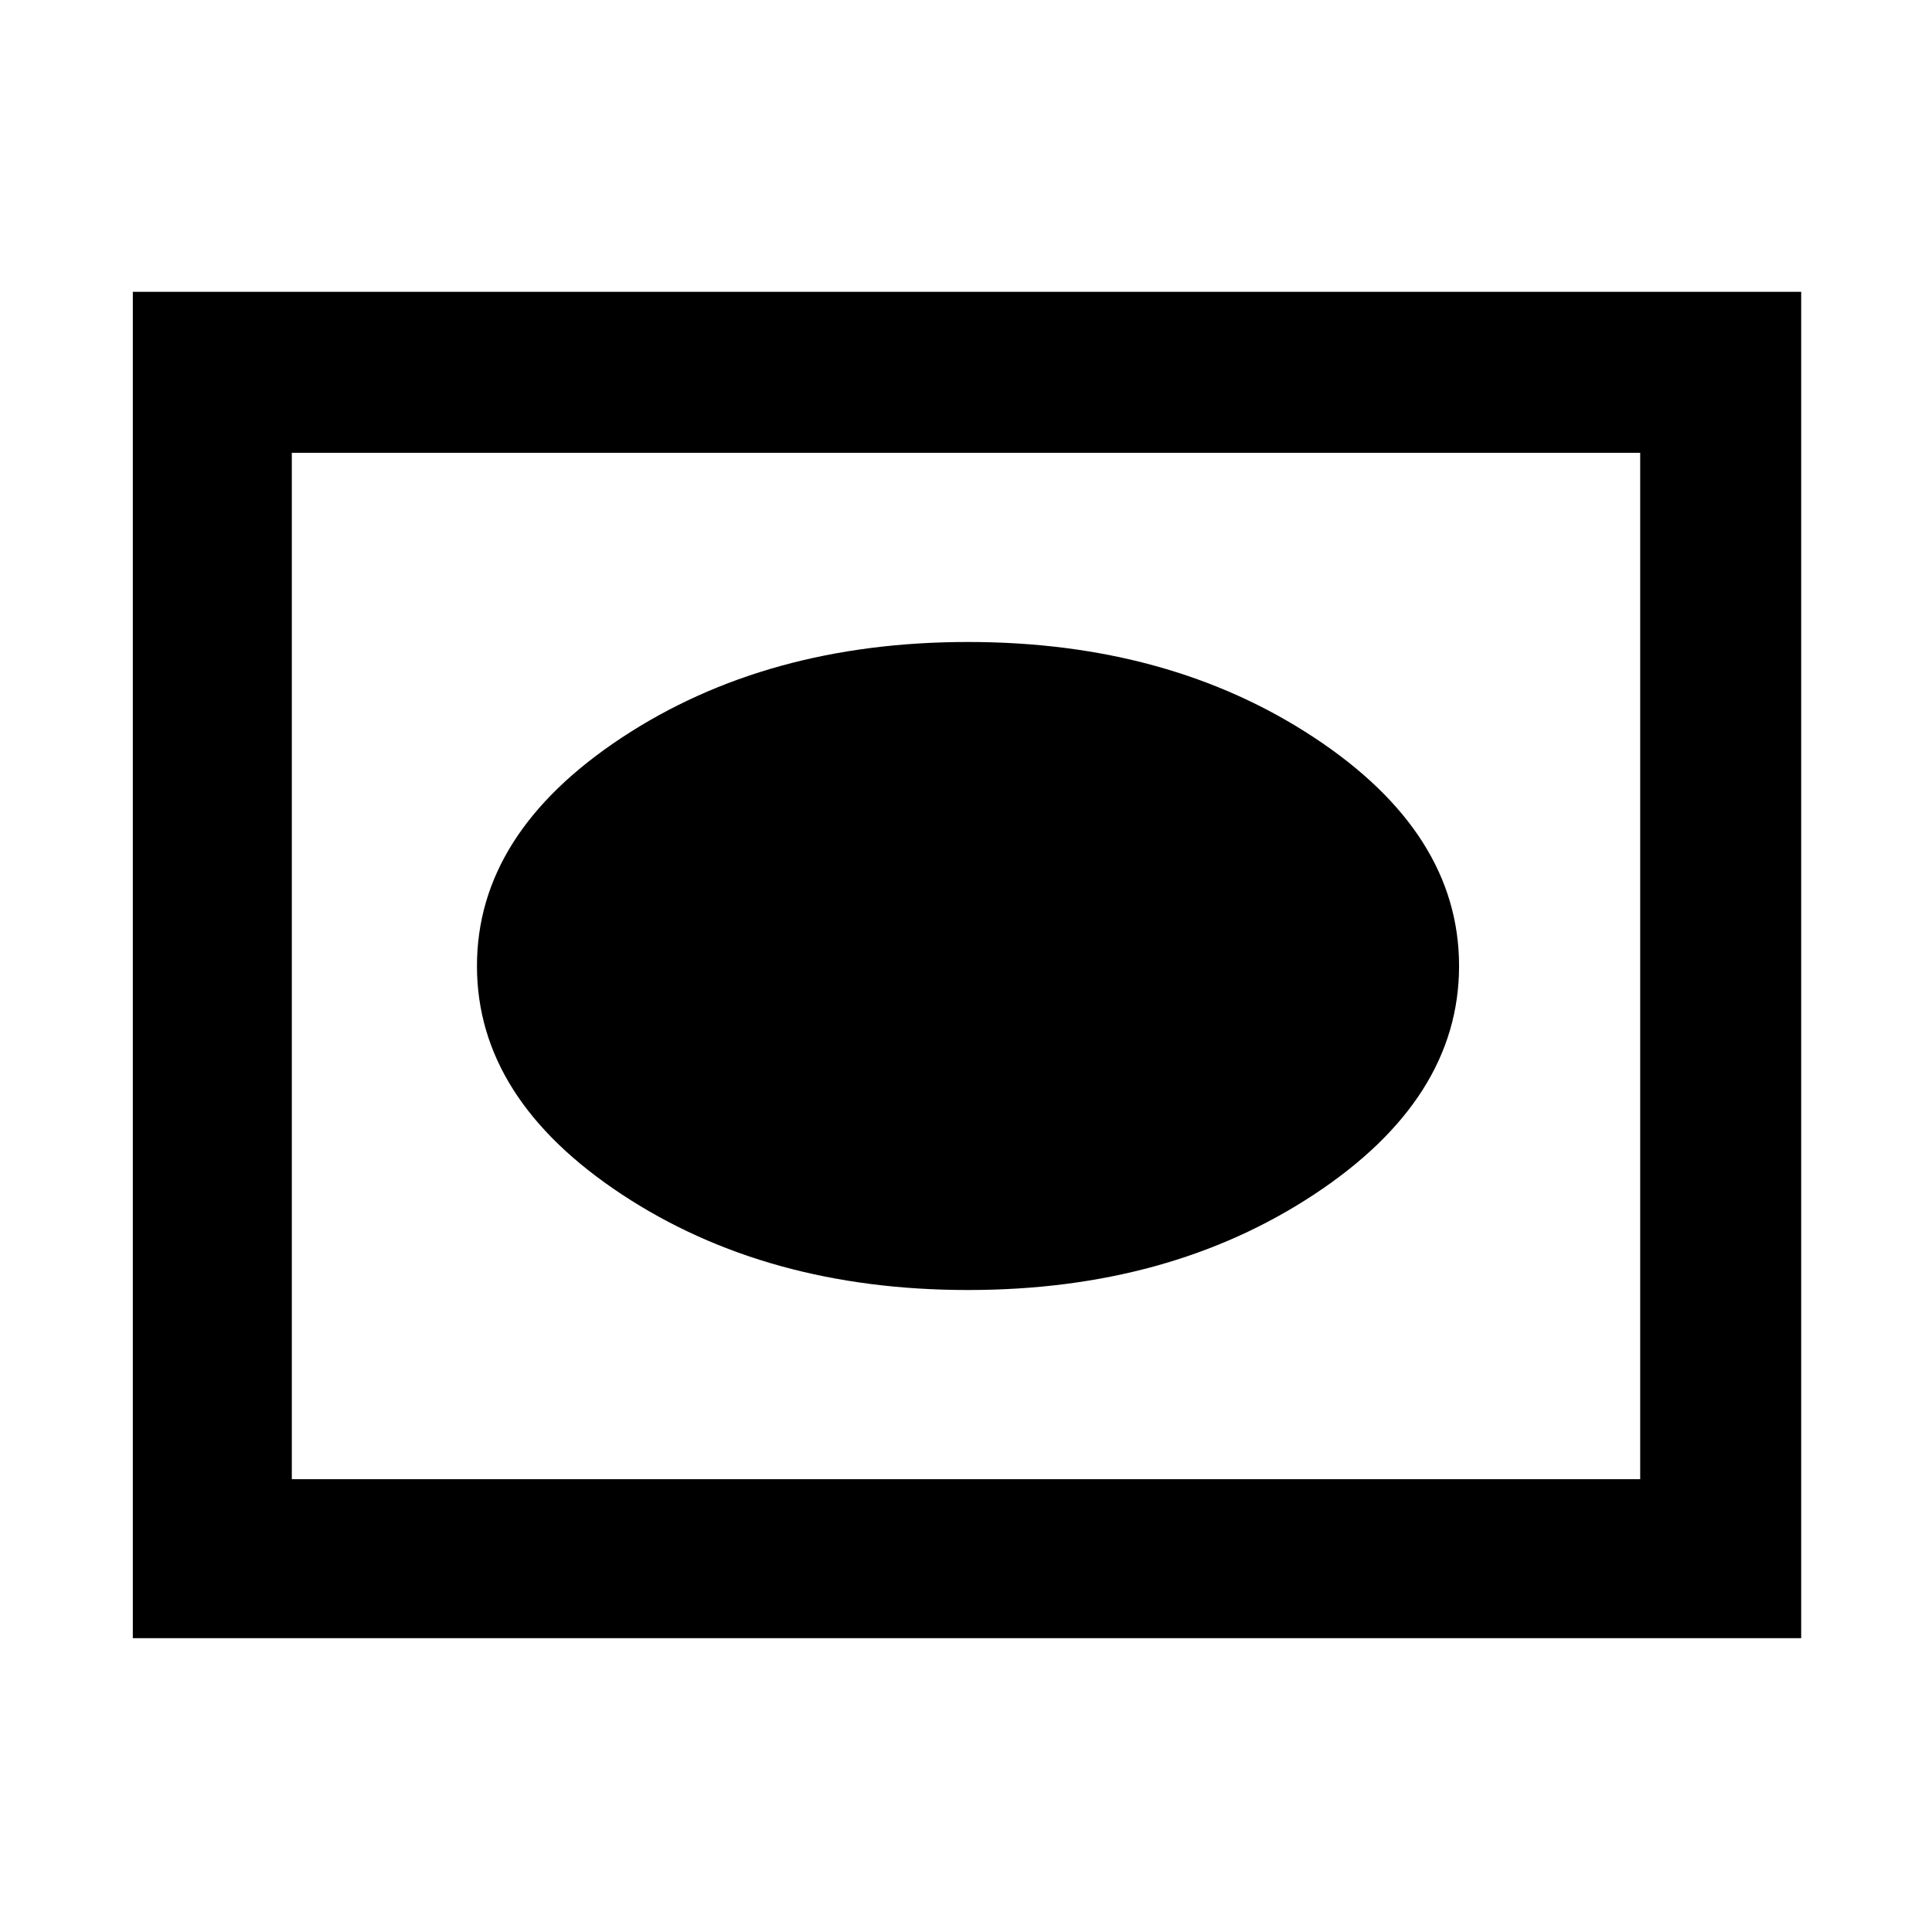 <svg xmlns="http://www.w3.org/2000/svg" height="48" width="48"><path d="M24.05 32.05q5 0 8.6-2.375 3.6-2.375 3.6-5.675t-3.6-5.675q-3.6-2.375-8.6-2.375t-8.6 2.375Q11.85 20.7 11.85 24t3.6 5.675q3.6 2.375 8.6 2.375ZM3.3 40.7V7.25h41.45V40.7Zm3.95-3.95h33.5v-25.5H7.25Zm0 0v-25.5 25.5Z"/></svg>